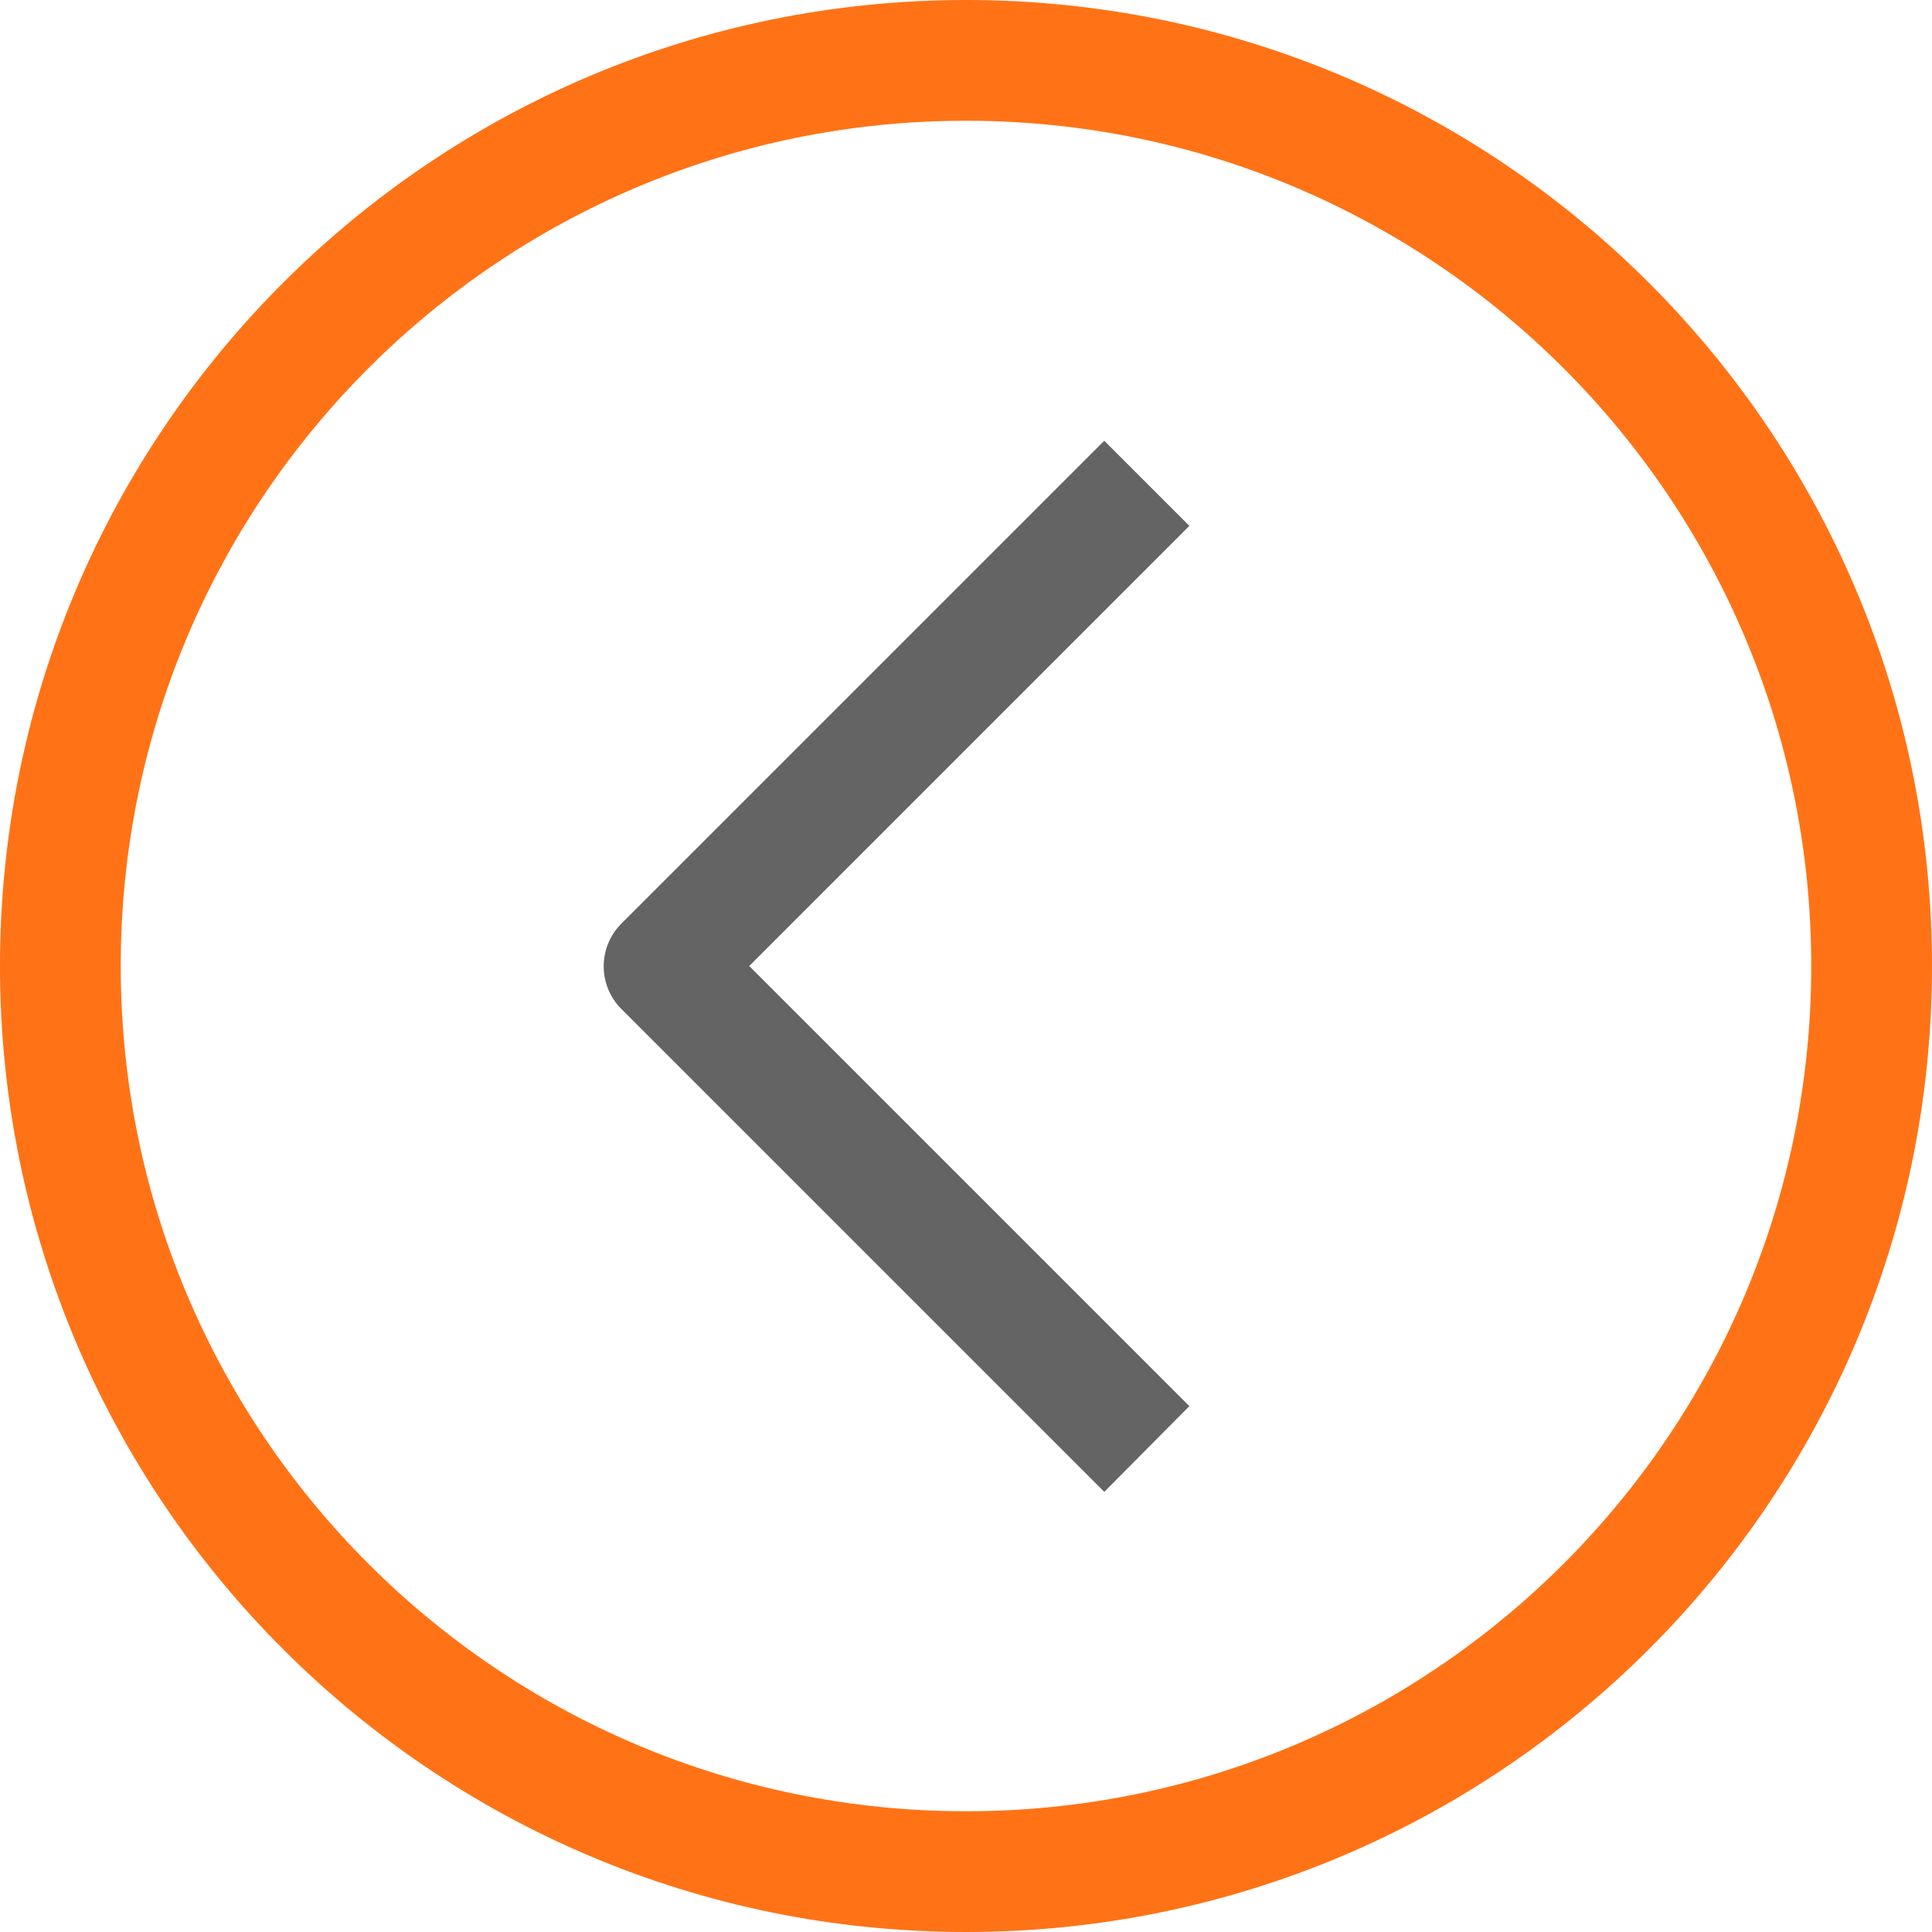 <svg width="512" height="512" viewBox="0 0 512 512" fill="none" xmlns="http://www.w3.org/2000/svg">
<path d="M256 0C114.615 0 0 114.615 0 256C0 397.385 114.615 512 256 512C397.385 512 512 397.385 512 256C512 114.615 397.385 0 256 0ZM256 480C132.288 480 32 379.712 32 256C32 132.288 132.288 32 256 32C379.712 32 480 132.288 480 256C480 379.712 379.712 480 256 480Z" fill="#FF7316"/>
<path d="M292.64 116.8L164.64 244.8C158.436 251.041 158.436 261.119 164.64 267.36L292.64 395.36L315.2 372.64L198.56 256L315.2 139.36L292.64 116.8Z" fill="#646464"/>
</svg>
